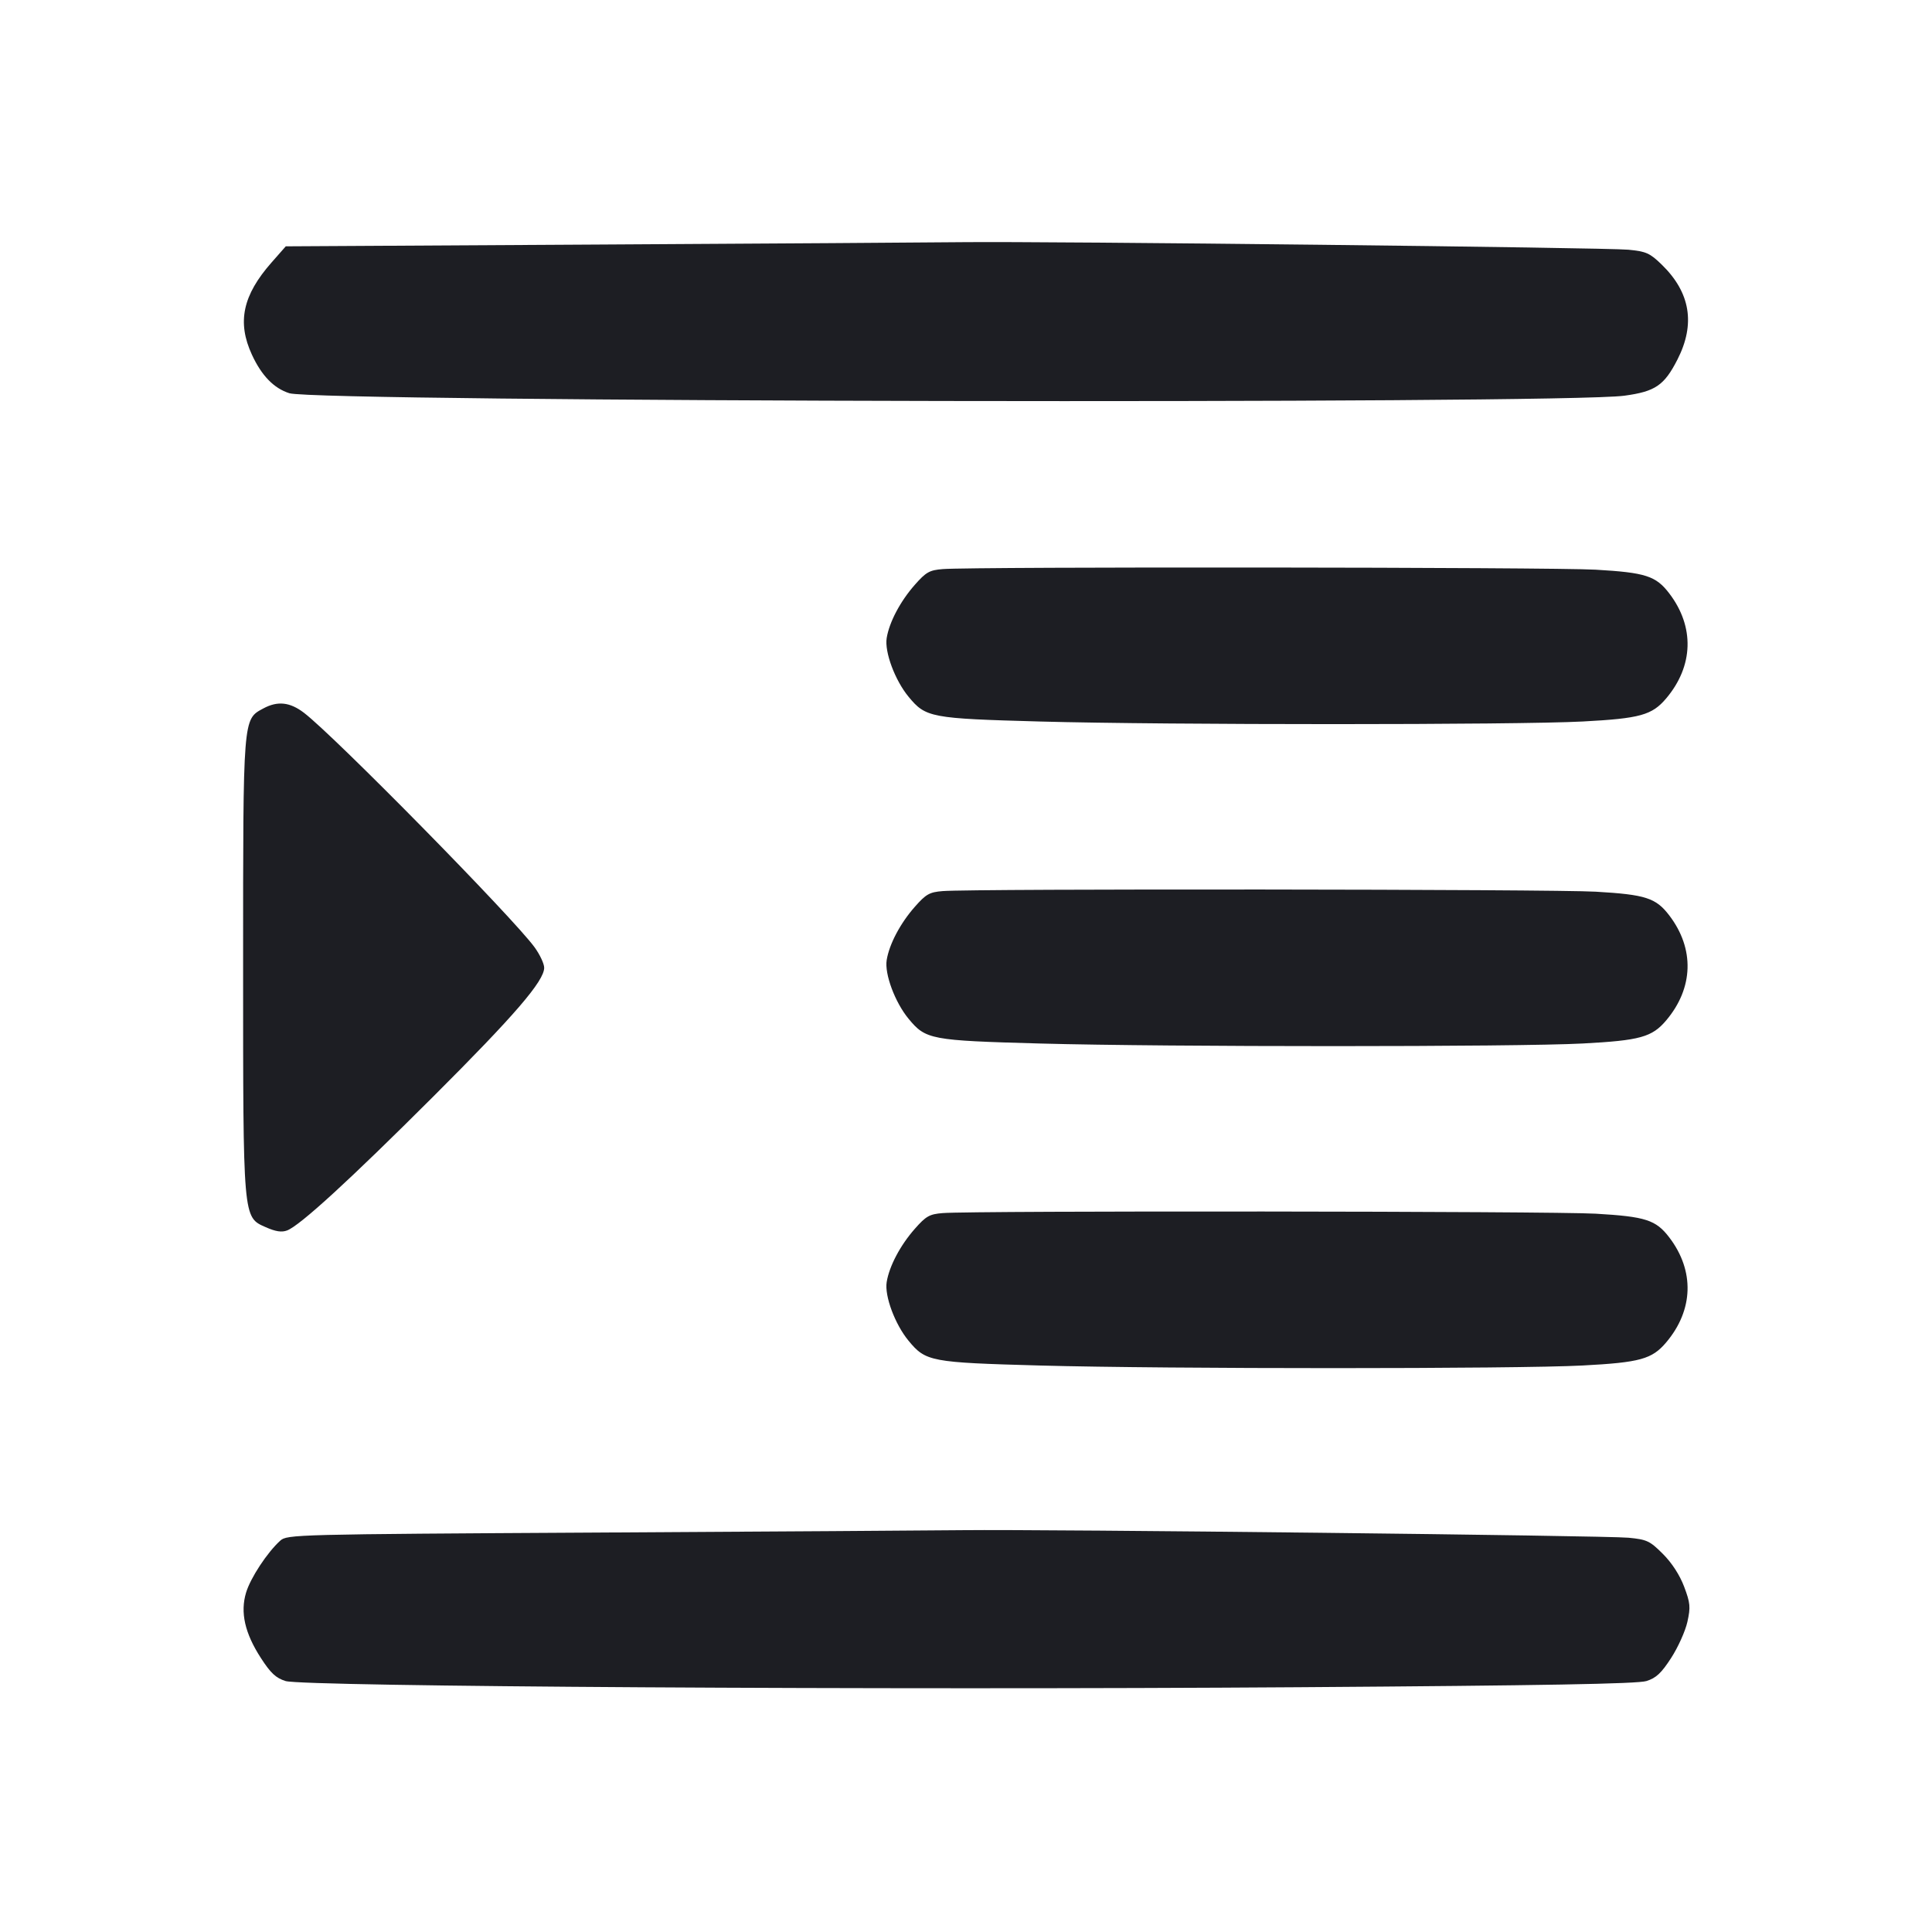 <svg viewBox="0 0 2400 2400" fill="none" xmlns="http://www.w3.org/2000/svg"><path d="M740.502 303.804 L 355.003 306.000 337.387 326.000 C 301.417 366.838,294.292 400.240,312.938 440.618 C 324.977 466.691,340.248 482.395,359.494 488.494 C 393.911 499.400,1938.820 502.263,2017.800 491.567 C 2056.266 486.357,2067.335 478.823,2083.769 446.660 C 2106.364 402.442,2099.874 363.278,2064.217 328.674 C 2049.488 314.381,2044.902 312.334,2022.827 310.205 C 1994.636 307.485,1302.939 299.643,1196.000 300.830 C 1157.500 301.258,952.526 302.596,740.502 303.804 M1171.153 706.934 C 1154.626 708.242,1150.339 710.660,1136.340 726.564 C 1118.292 747.067,1104.629 772.963,1101.461 792.673 C 1098.685 809.945,1111.795 845.098,1128.620 865.497 C 1150.019 891.441,1155.887 892.547,1291.990 896.292 C 1450.157 900.643,1883.577 900.629,1966.071 896.269 C 2037.371 892.501,2052.197 888.396,2069.819 867.544 C 2103.795 827.341,2105.235 778.596,2073.669 737.211 C 2057.029 715.394,2044.249 711.270,1982.162 707.682 C 1928.034 704.554,1209.592 703.891,1171.153 706.934 M327.149 880.035 C 301.659 893.772,302.000 889.457,302.000 1198.000 C 302.000 1515.833,301.659 1511.875,330.159 1524.482 C 342.451 1529.920,349.950 1531.058,356.652 1528.502 C 372.700 1522.383,434.175 1466.070,538.280 1362.126 C 639.333 1261.230,676.000 1218.639,676.000 1202.160 C 676.000 1197.232,670.657 1185.824,664.126 1176.809 C 637.721 1140.357,415.794 914.677,377.666 885.504 C 360.195 872.136,344.883 870.478,327.149 880.035 M1171.153 1106.934 C 1154.626 1108.242,1150.339 1110.660,1136.340 1126.564 C 1118.292 1147.067,1104.629 1172.963,1101.461 1192.673 C 1098.685 1209.945,1111.795 1245.098,1128.620 1265.497 C 1150.019 1291.441,1155.887 1292.547,1291.990 1296.292 C 1450.157 1300.643,1883.577 1300.629,1966.071 1296.269 C 2037.371 1292.501,2052.197 1288.396,2069.819 1267.544 C 2103.795 1227.341,2105.235 1178.596,2073.669 1137.211 C 2057.029 1115.394,2044.249 1111.270,1982.162 1107.682 C 1928.034 1104.554,1209.592 1103.891,1171.153 1106.934 M1171.153 1506.934 C 1154.626 1508.242,1150.339 1510.660,1136.340 1526.564 C 1118.292 1547.067,1104.629 1572.963,1101.461 1592.673 C 1098.685 1609.945,1111.795 1645.098,1128.620 1665.497 C 1150.019 1691.441,1155.887 1692.547,1291.990 1696.292 C 1450.157 1700.643,1883.577 1700.629,1966.071 1696.269 C 2037.371 1692.501,2052.197 1688.396,2069.819 1667.544 C 2103.795 1627.341,2105.235 1578.596,2073.669 1537.211 C 2057.029 1515.394,2044.249 1511.270,1982.162 1507.682 C 1928.034 1504.554,1209.592 1503.891,1171.153 1506.934 M741.419 1903.804 C 365.208 1905.952,356.646 1906.173,348.078 1913.928 C 331.923 1928.551,311.196 1960.070,305.677 1978.407 C 298.276 2003.000,304.094 2028.717,324.043 2059.581 C 336.229 2078.435,342.714 2084.493,354.746 2088.261 C 376.704 2095.139,1096.849 2099.514,1615.000 2095.919 C 1918.367 2093.813,2034.103 2091.754,2045.254 2088.261 C 2057.299 2084.489,2063.773 2078.432,2076.028 2059.472 C 2084.563 2046.266,2093.614 2026.132,2096.141 2014.730 C 2100.211 1996.364,2099.750 1991.383,2092.097 1971.045 C 2086.665 1956.610,2076.880 1941.512,2065.732 1930.364 C 2049.519 1914.150,2045.872 1912.431,2023.003 1910.224 C 1994.694 1907.491,1303.361 1899.638,1196.000 1900.830 C 1157.500 1901.258,952.938 1902.596,741.419 1903.804 " fill="#1D1E23" stroke="none" fill-rule="evenodd"/></svg>